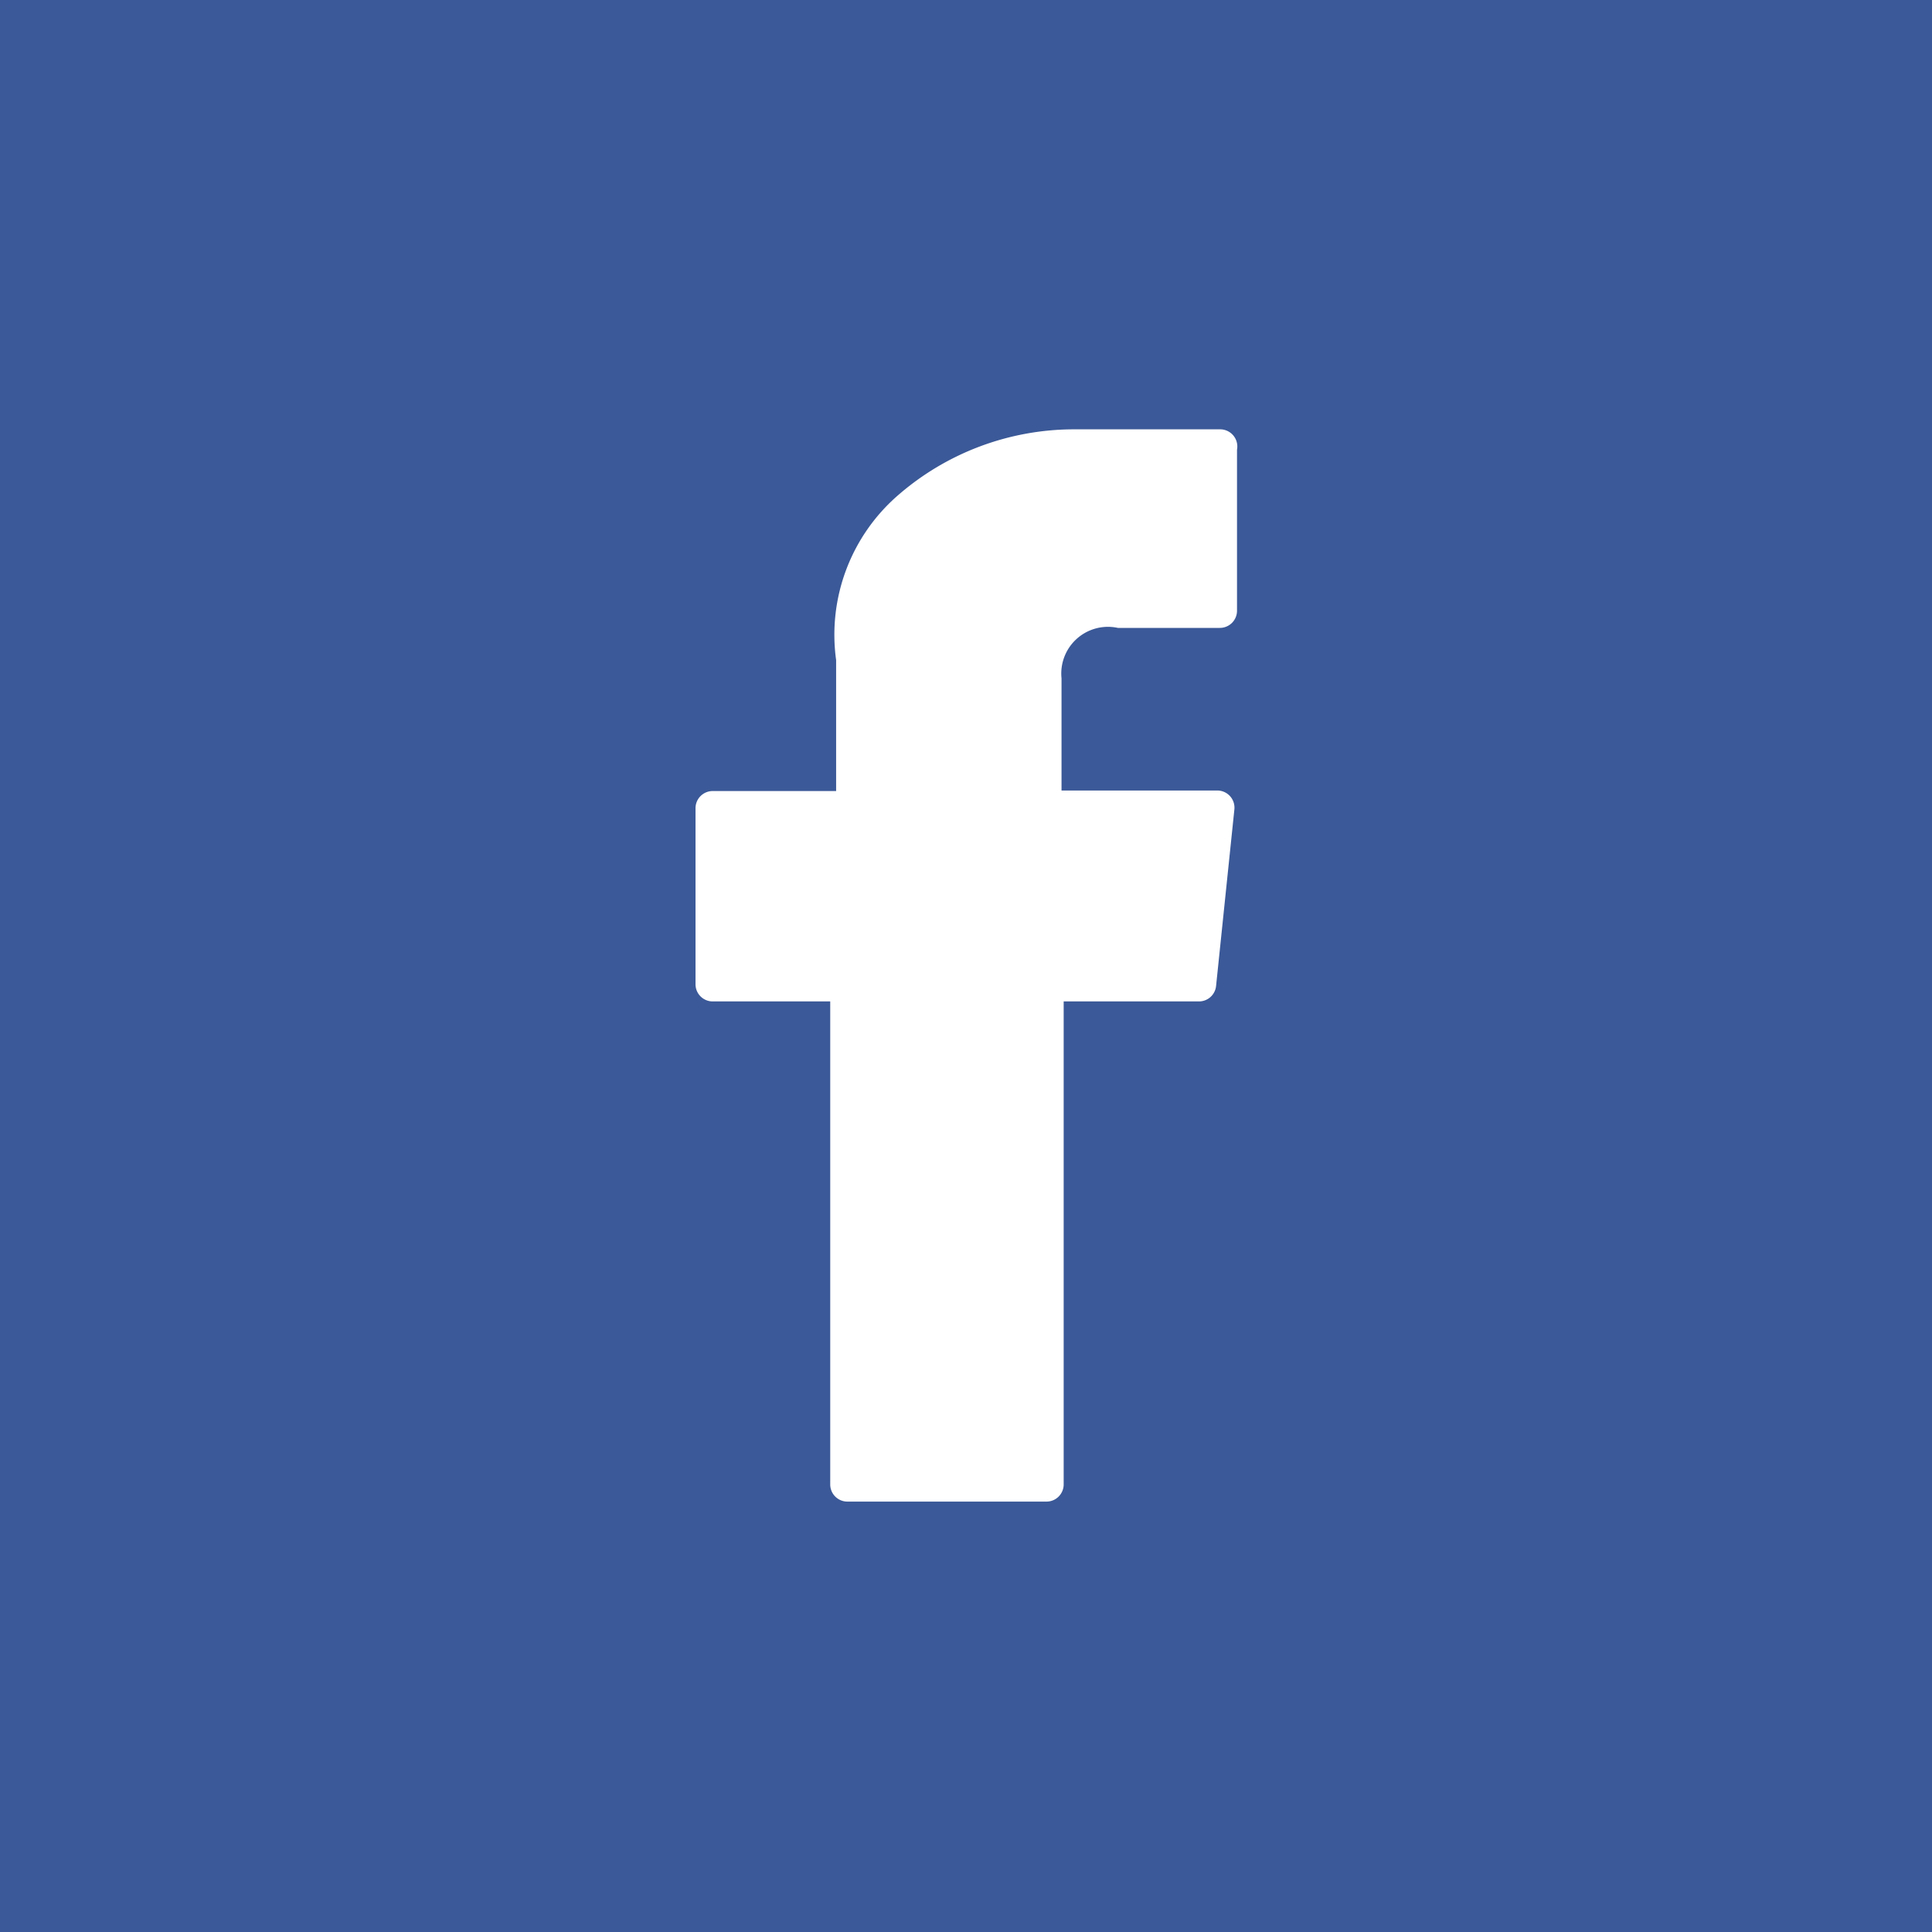 <svg xmlns="http://www.w3.org/2000/svg" viewBox="0 0 36 36"><defs><style>.a{fill:#3b5998;}.b{fill:#fff;}</style></defs><title>social-facebook</title><rect class="a" width="36" height="36"/><path class="b" d="M20.83,11.7h1.9a0.32,0.32,0,0,0,.32-0.32v-3A0.32,0.32,0,0,0,22.73,8H20a5,5,0,0,0-3.28,1.24,3.44,3.44,0,0,0-1.14,3.06v2.44h-2.3a0.32,0.32,0,0,0-.32.32v3.28a0.32,0.32,0,0,0,.32.32h2.19v9a0.32,0.32,0,0,0,.32.32H19.5a0.32,0.32,0,0,0,.32-0.32v-9h2.52a0.32,0.32,0,0,0,.32-0.29L23,15.09a0.32,0.32,0,0,0-.32-0.36h-2.9V12.64A0.87,0.87,0,0,1,20.83,11.7Z" transform="translate(0 0)"/></svg>